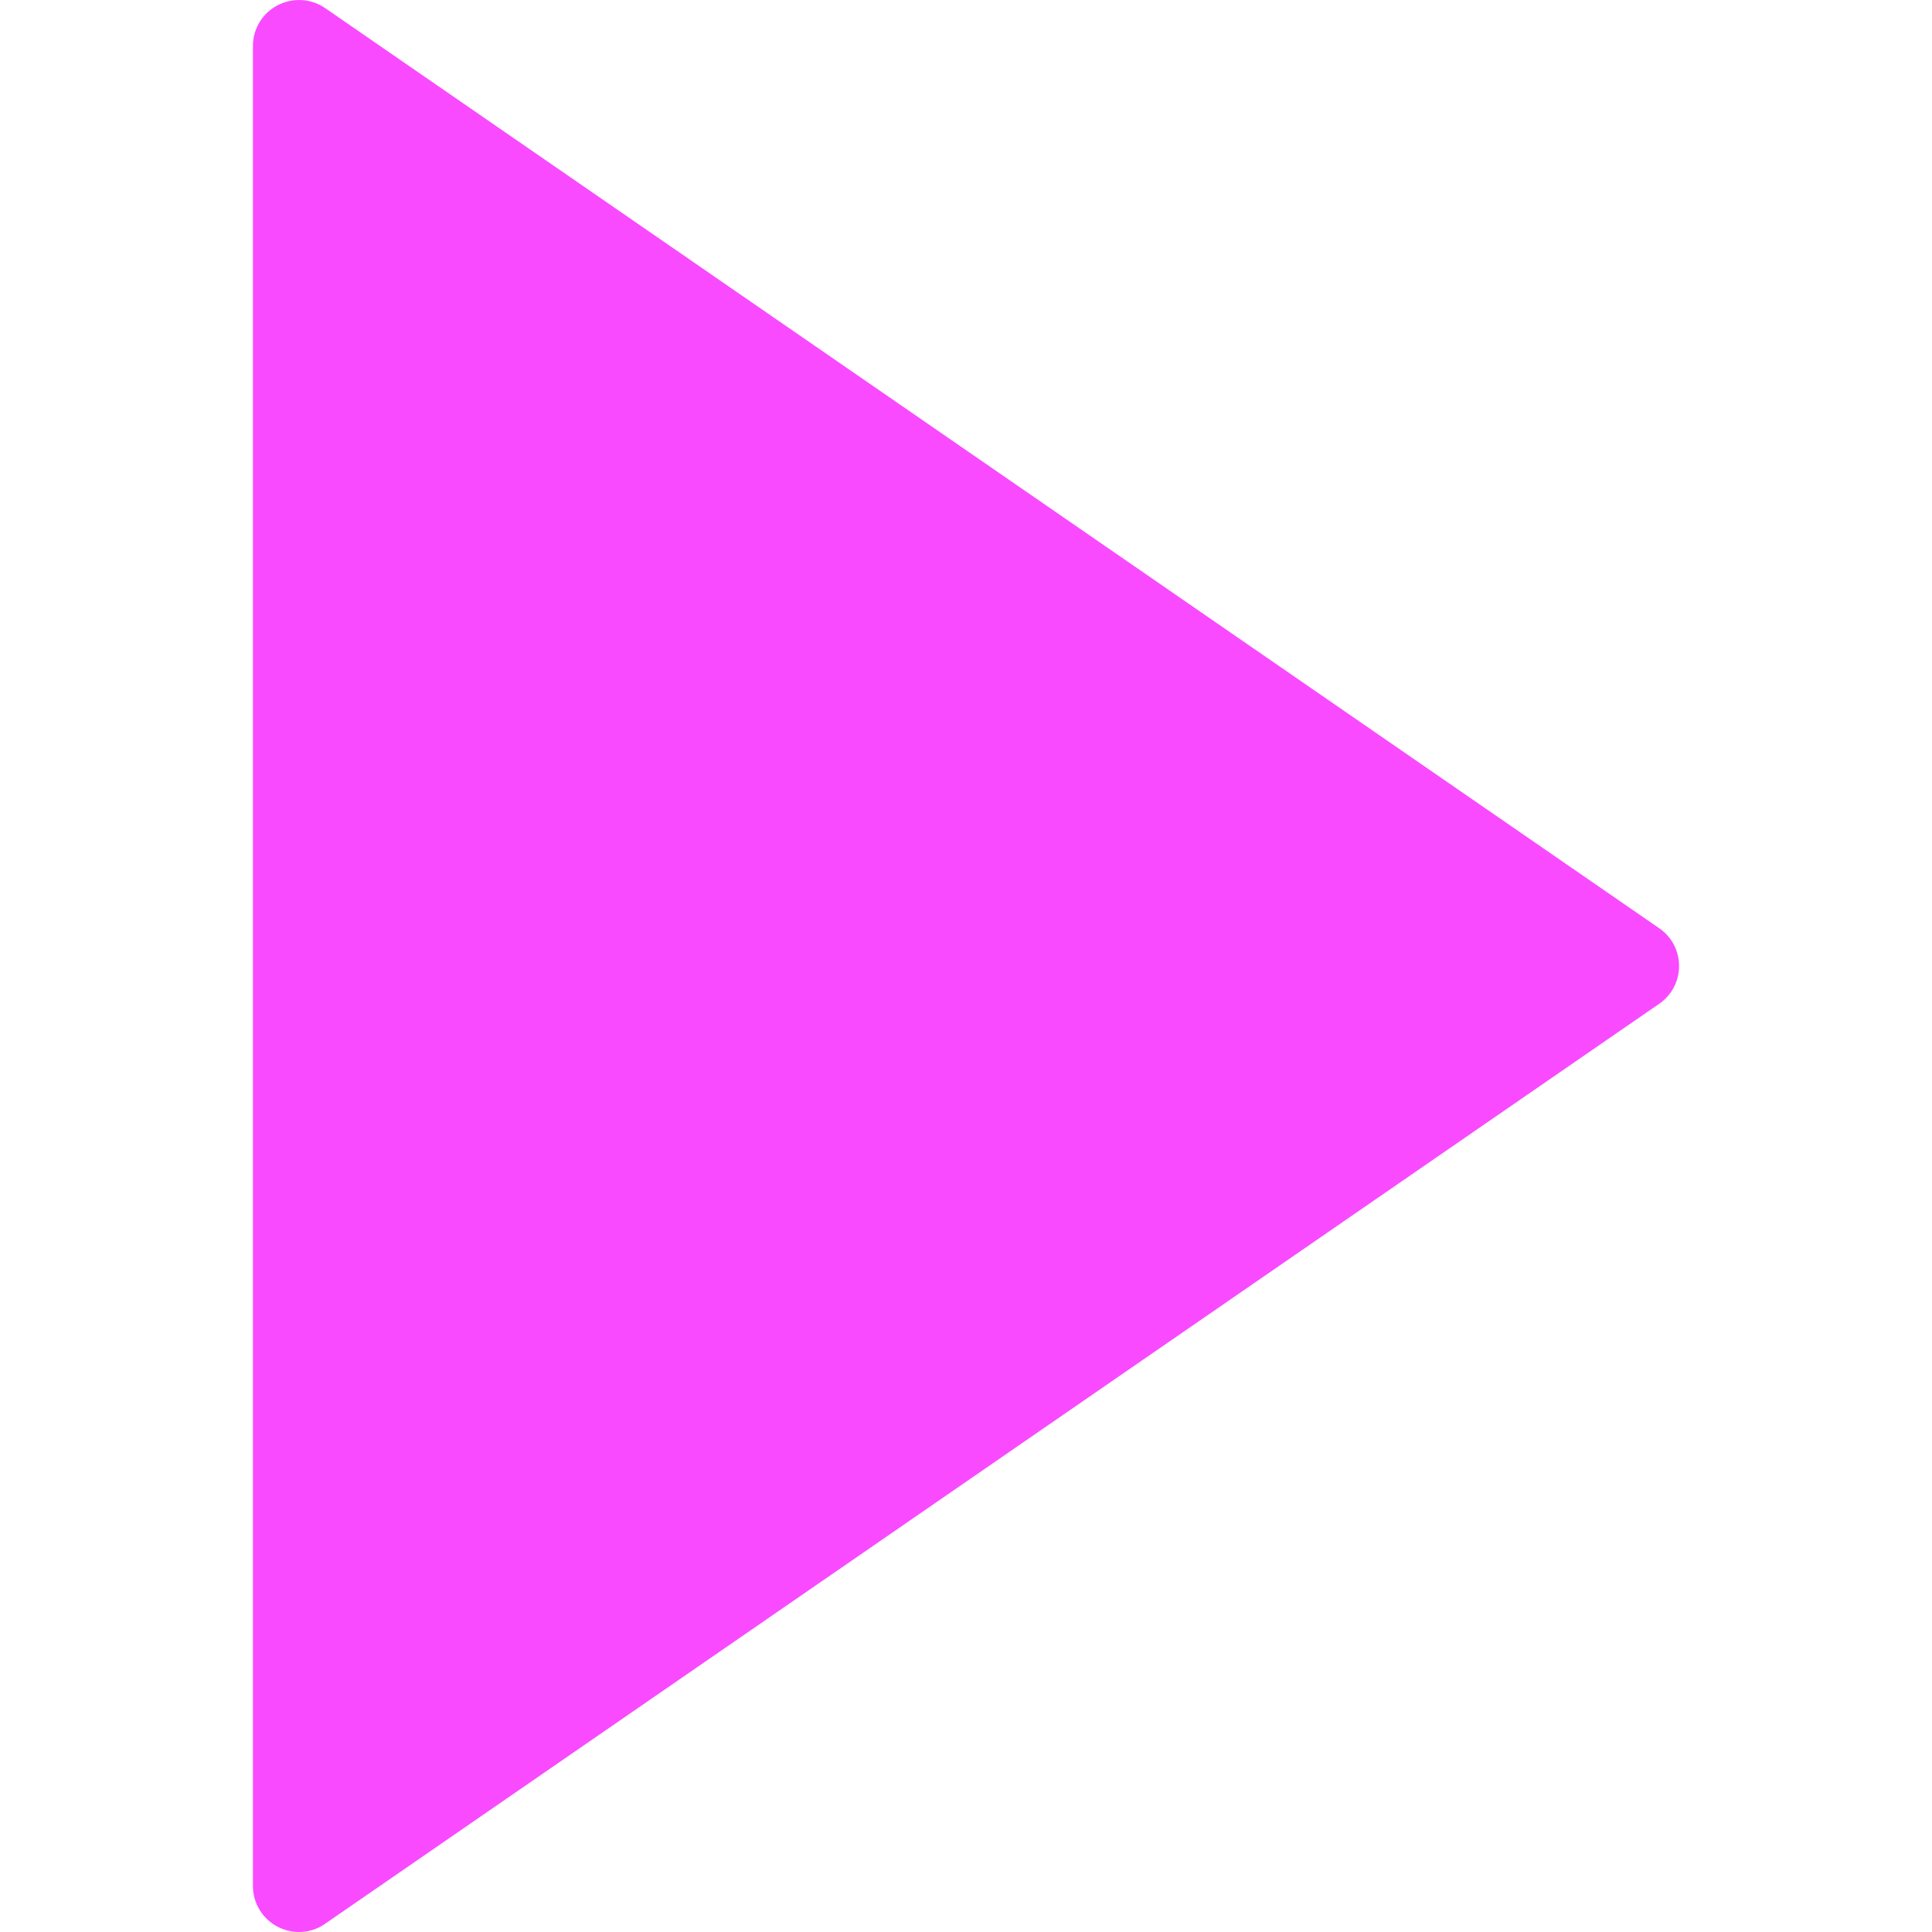 <svg width="12" height="12" viewBox="0 0 12 12" fill="none" xmlns="http://www.w3.org/2000/svg">
<g clip-path="url(#clip0)">
<path d="M10.305 5.765L2.019 0.05C1.932 -0.01 1.818 -0.016 1.724 0.033C1.63 0.082 1.571 0.179 1.571 0.285L1.571 11.714C1.571 11.821 1.63 11.918 1.724 11.967C1.766 11.989 1.812 12 1.857 12C1.914 12 1.971 11.983 2.019 11.949L10.305 6.235C10.383 6.182 10.429 6.094 10.429 6C10.429 5.906 10.383 5.818 10.305 5.765Z" fill="#F94AFF"/>
</g>
<defs>
<clipPath id="clip0">
<rect width="12" height="12" fill="white"/>
</clipPath>
</defs>
</svg>
